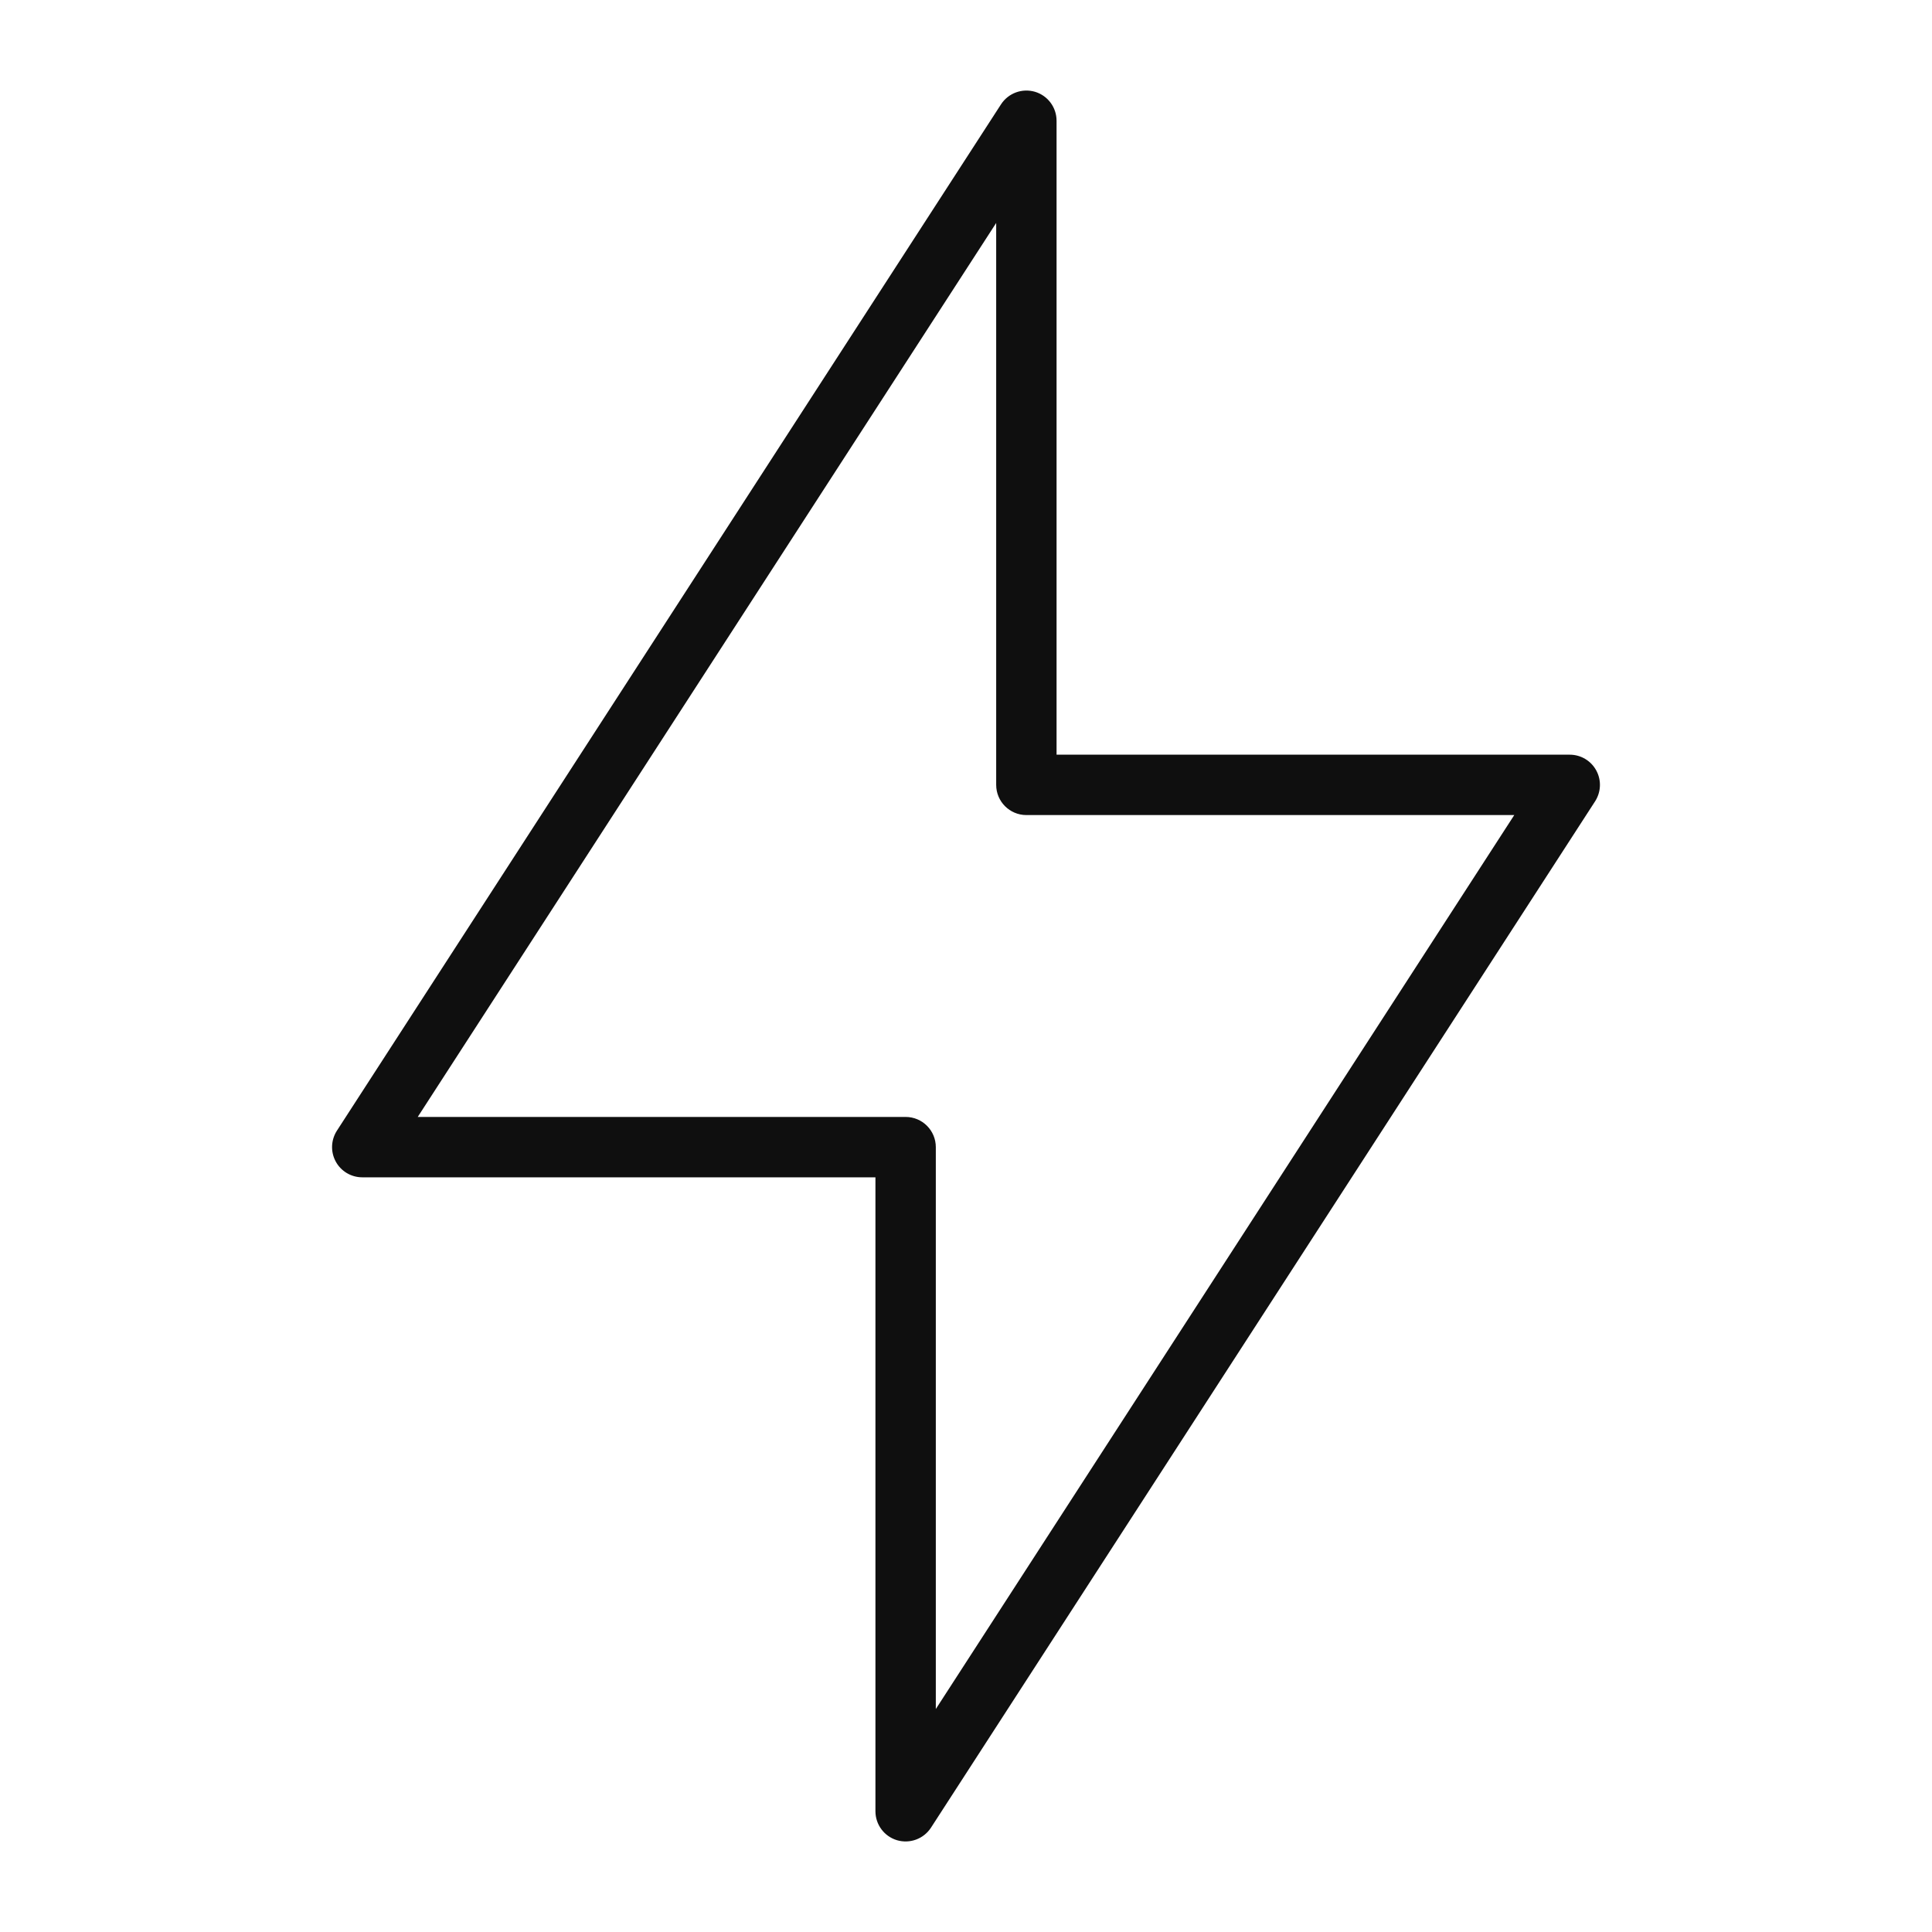 <svg width="32" height="32" viewBox="0 0 32 32" fill="none" xmlns="http://www.w3.org/2000/svg">
<path d="M17.142 1.52C16.929 1.458 16.701 1.542 16.58 1.728L5.58 18.728C5.481 18.882 5.473 19.078 5.561 19.239C5.648 19.4 5.817 19.5 6 19.5H14.5V30C14.5 30.222 14.646 30.417 14.858 30.48C15.071 30.542 15.299 30.458 15.42 30.272L26.42 13.272C26.519 13.118 26.527 12.922 26.439 12.761C26.352 12.6 26.183 12.5 26 12.5H17.5V2C17.5 1.778 17.354 1.583 17.142 1.52ZM6.919 18.5L16.5 3.693V13C16.5 13.276 16.724 13.5 17 13.5H25.081L15.5 28.307V19C15.5 18.724 15.276 18.5 15 18.5H6.919Z" fill="#0F0F0F"/>
</svg>
